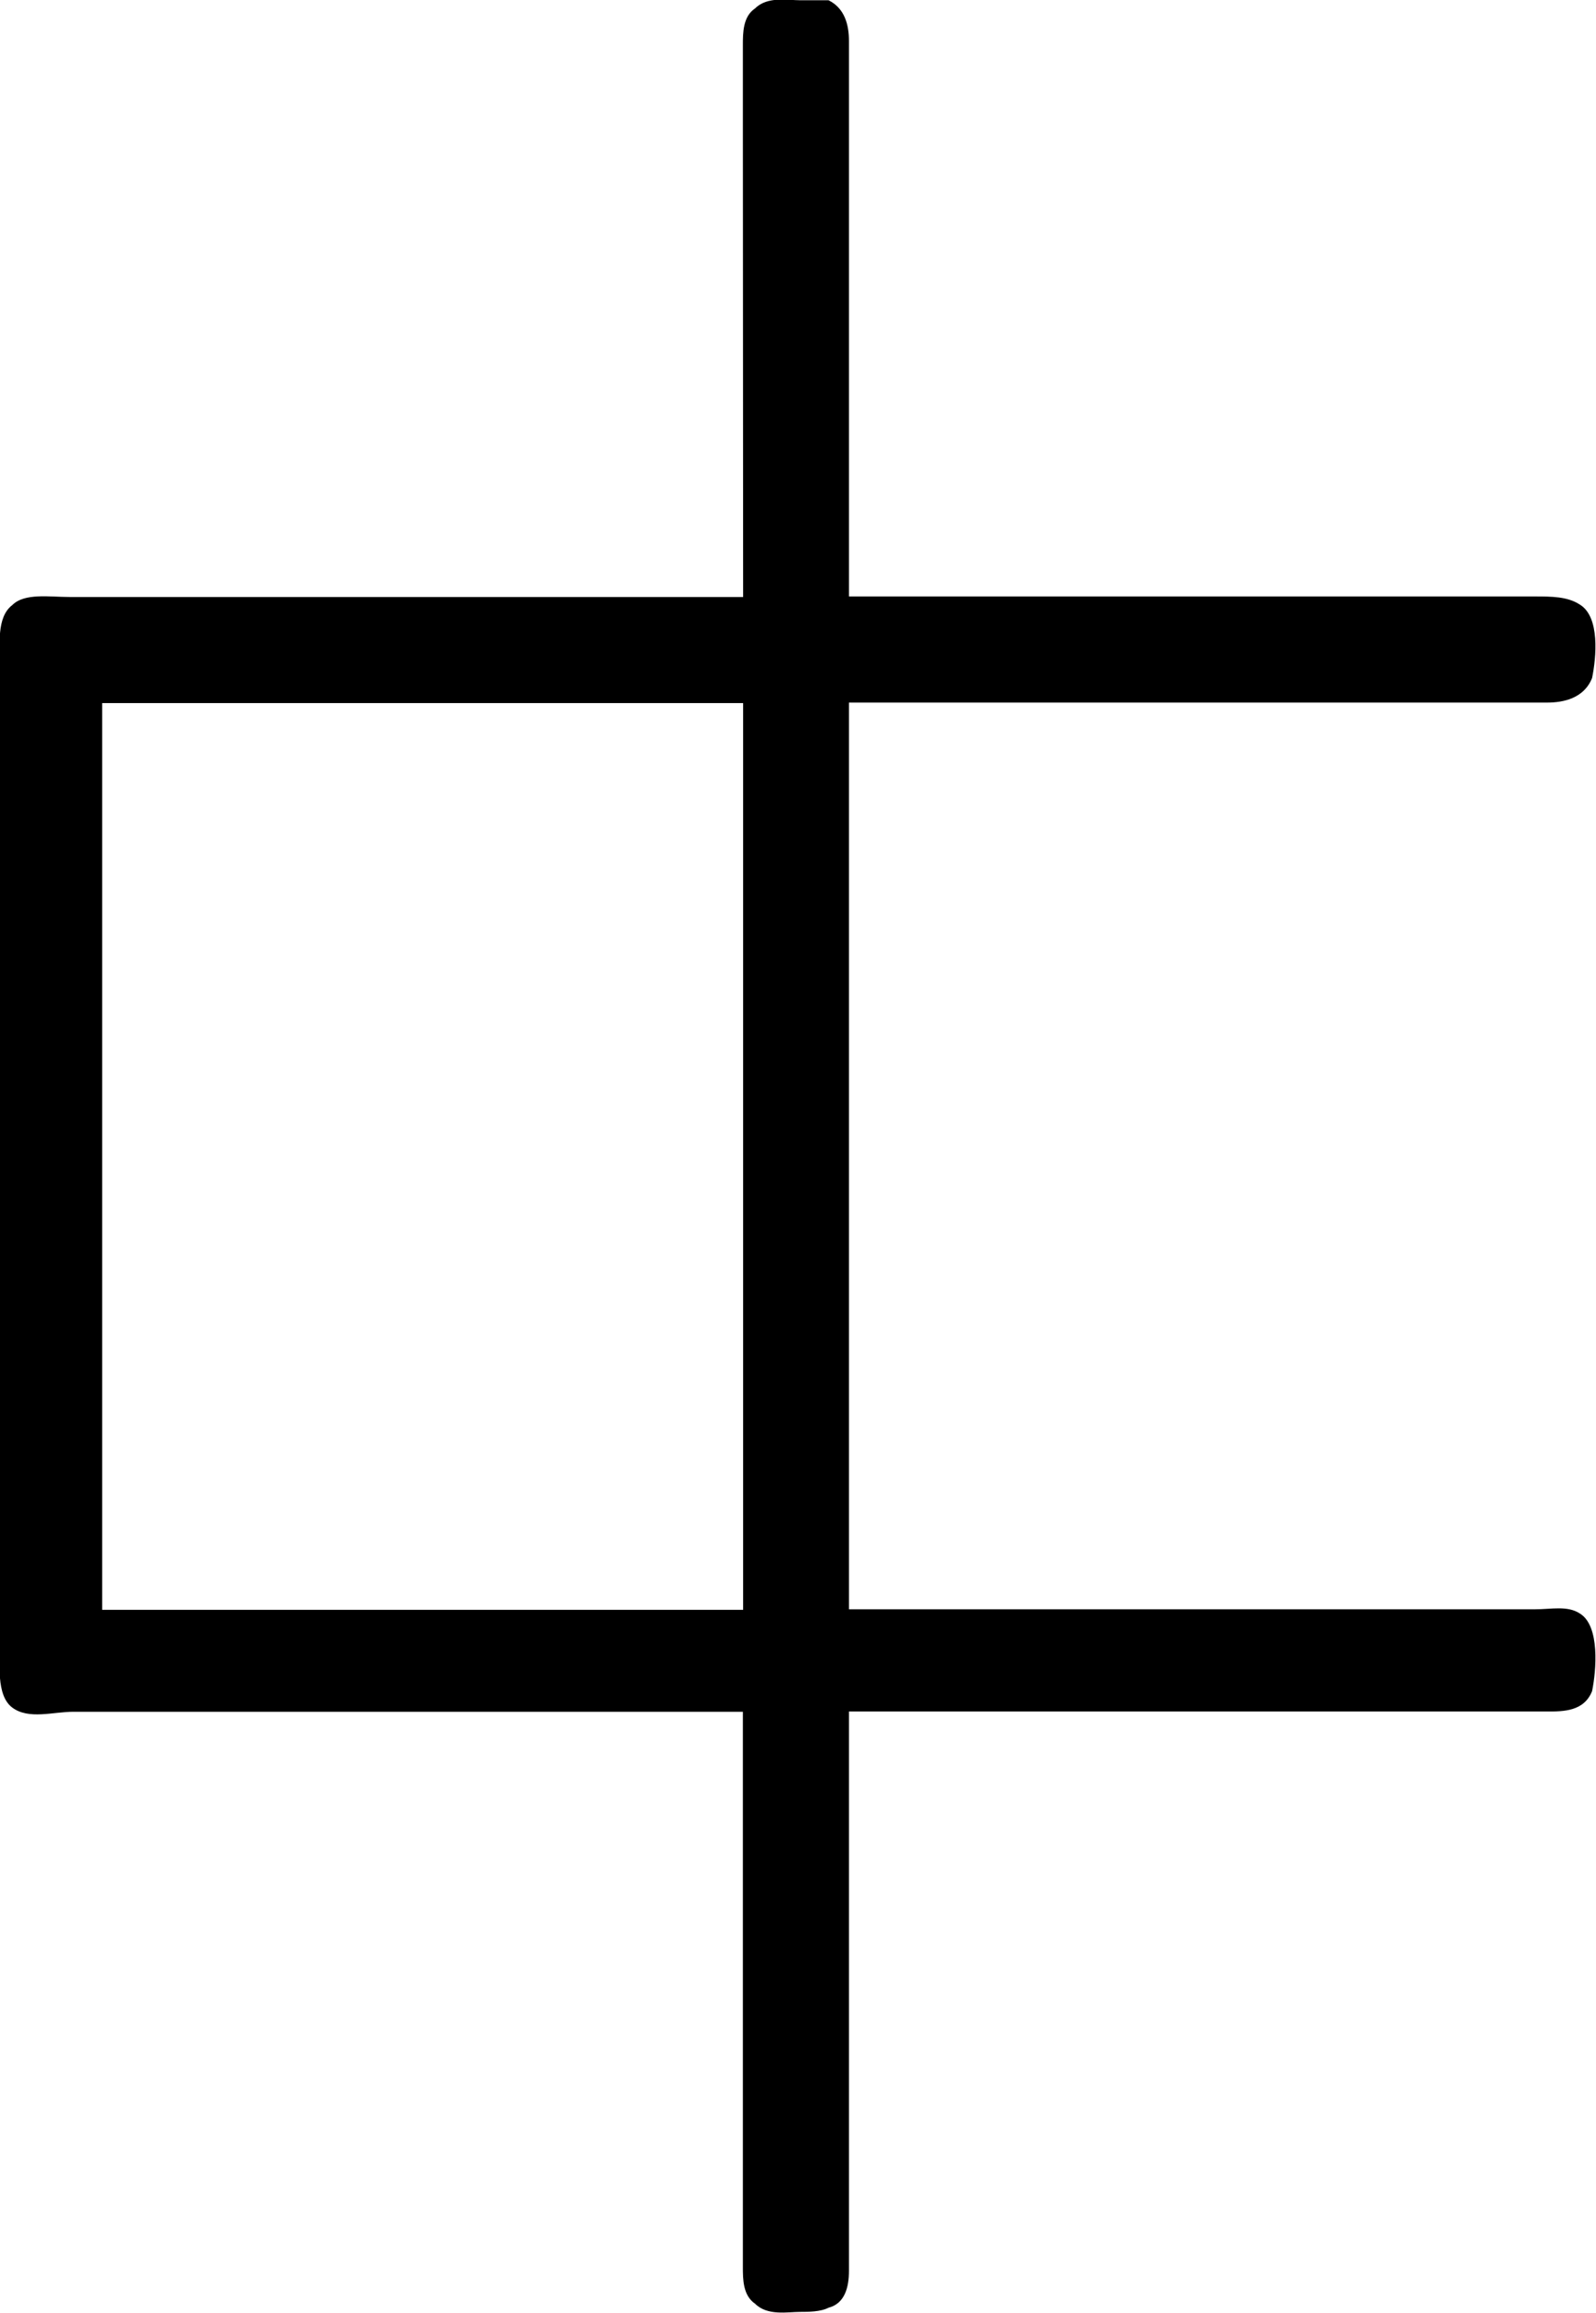 <?xml version="1.0" encoding="UTF-8"?>
<svg fill="#000000" version="1.1" viewBox="0 0 6.108 8.849" xmlns="http://www.w3.org/2000/svg" xmlns:xlink="http://www.w3.org/1999/xlink">
<defs>
<g id="a">
<path d="m3.672-4.641h-2.578c-0.078 0-0.172-0.016-0.219 0.031-0.062 0.047-0.047 0.156-0.047 0.234v3.734c0 0.078-0.016 0.203 0.047 0.25s0.156 0.016 0.234 0.016h2.562v1.812 0.312c0 0.047 0 0.109 0.047 0.141 0.047 0.047 0.125 0.031 0.172 0.031 0.031 0 0.078 0 0.109-0.016 0.062-0.016 0.078-0.078 0.078-0.141v-0.406-1.734h2.672c0.062 0 0.141 0 0.172-0.078 0.016-0.078 0.031-0.25-0.047-0.297-0.047-0.031-0.109-0.016-0.172-0.016h-2.625v-3.469h2.672c0.062 0 0.141-0.016 0.172-0.094 0.016-0.078 0.031-0.234-0.047-0.281-0.047-0.031-0.109-0.031-0.172-0.031h-2.625v-1.734-0.391c0-0.062-0.016-0.125-0.078-0.156h-0.109c-0.047 0-0.125-0.016-0.172 0.031-0.047 0.031-0.047 0.094-0.047 0.141v0.312zm-2.453 3.875v-3.469h2.453v3.469z"/>
</g>
</defs>
<g transform="translate(-149.54 -127.84)">
<use x="148.712" y="134.765" xlink:href="#a"/>
</g>
</svg>
